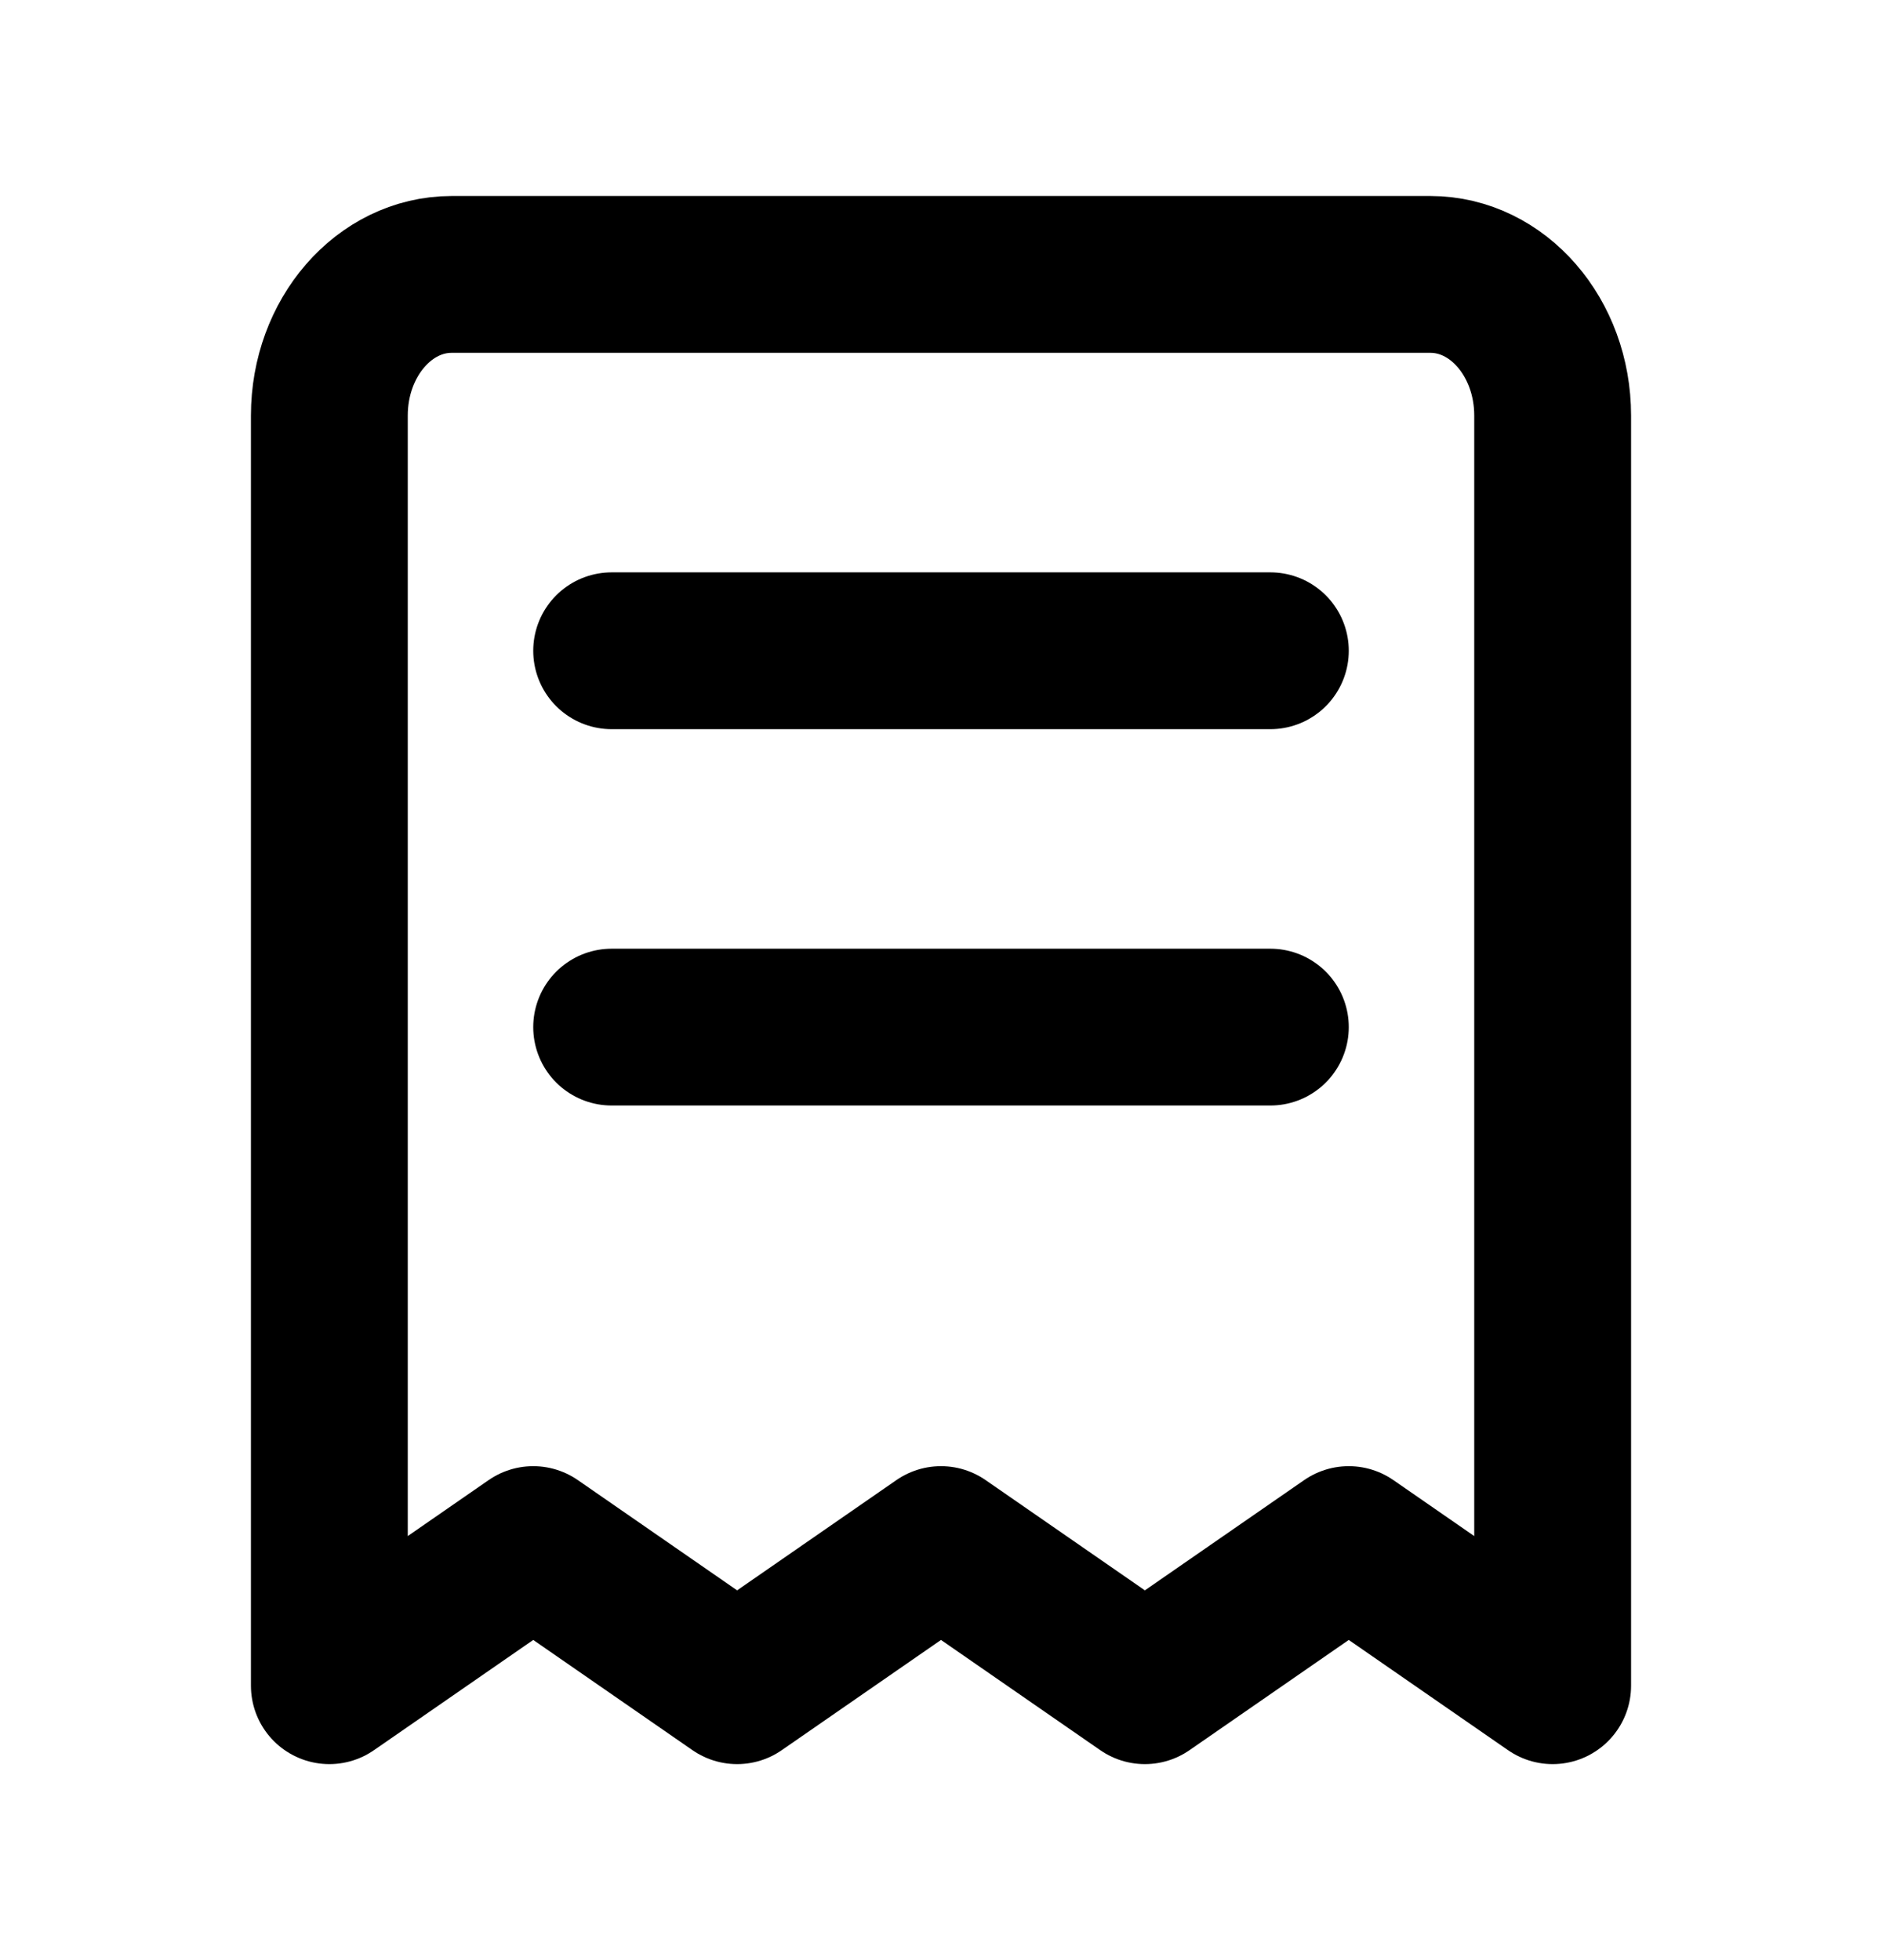 <svg width="24" height="25" viewBox="0 0 24 25" fill="none" xmlns="http://www.w3.org/2000/svg">
<path d="M7.8 8.3H16.2M7.8 13.1H16.2M5.76 3.5H18.24C19.102 3.5 19.8 4.306 19.8 5.3V21.5L17.2 19.7L14.6 21.5L12 19.7L9.4 21.5L6.8 19.7L4.2 21.5V5.3C4.2 4.306 4.899 3.5 5.76 3.5Z" stroke="black" stroke-width="2" stroke-linecap="round" stroke-linejoin="round"/>
</svg>
